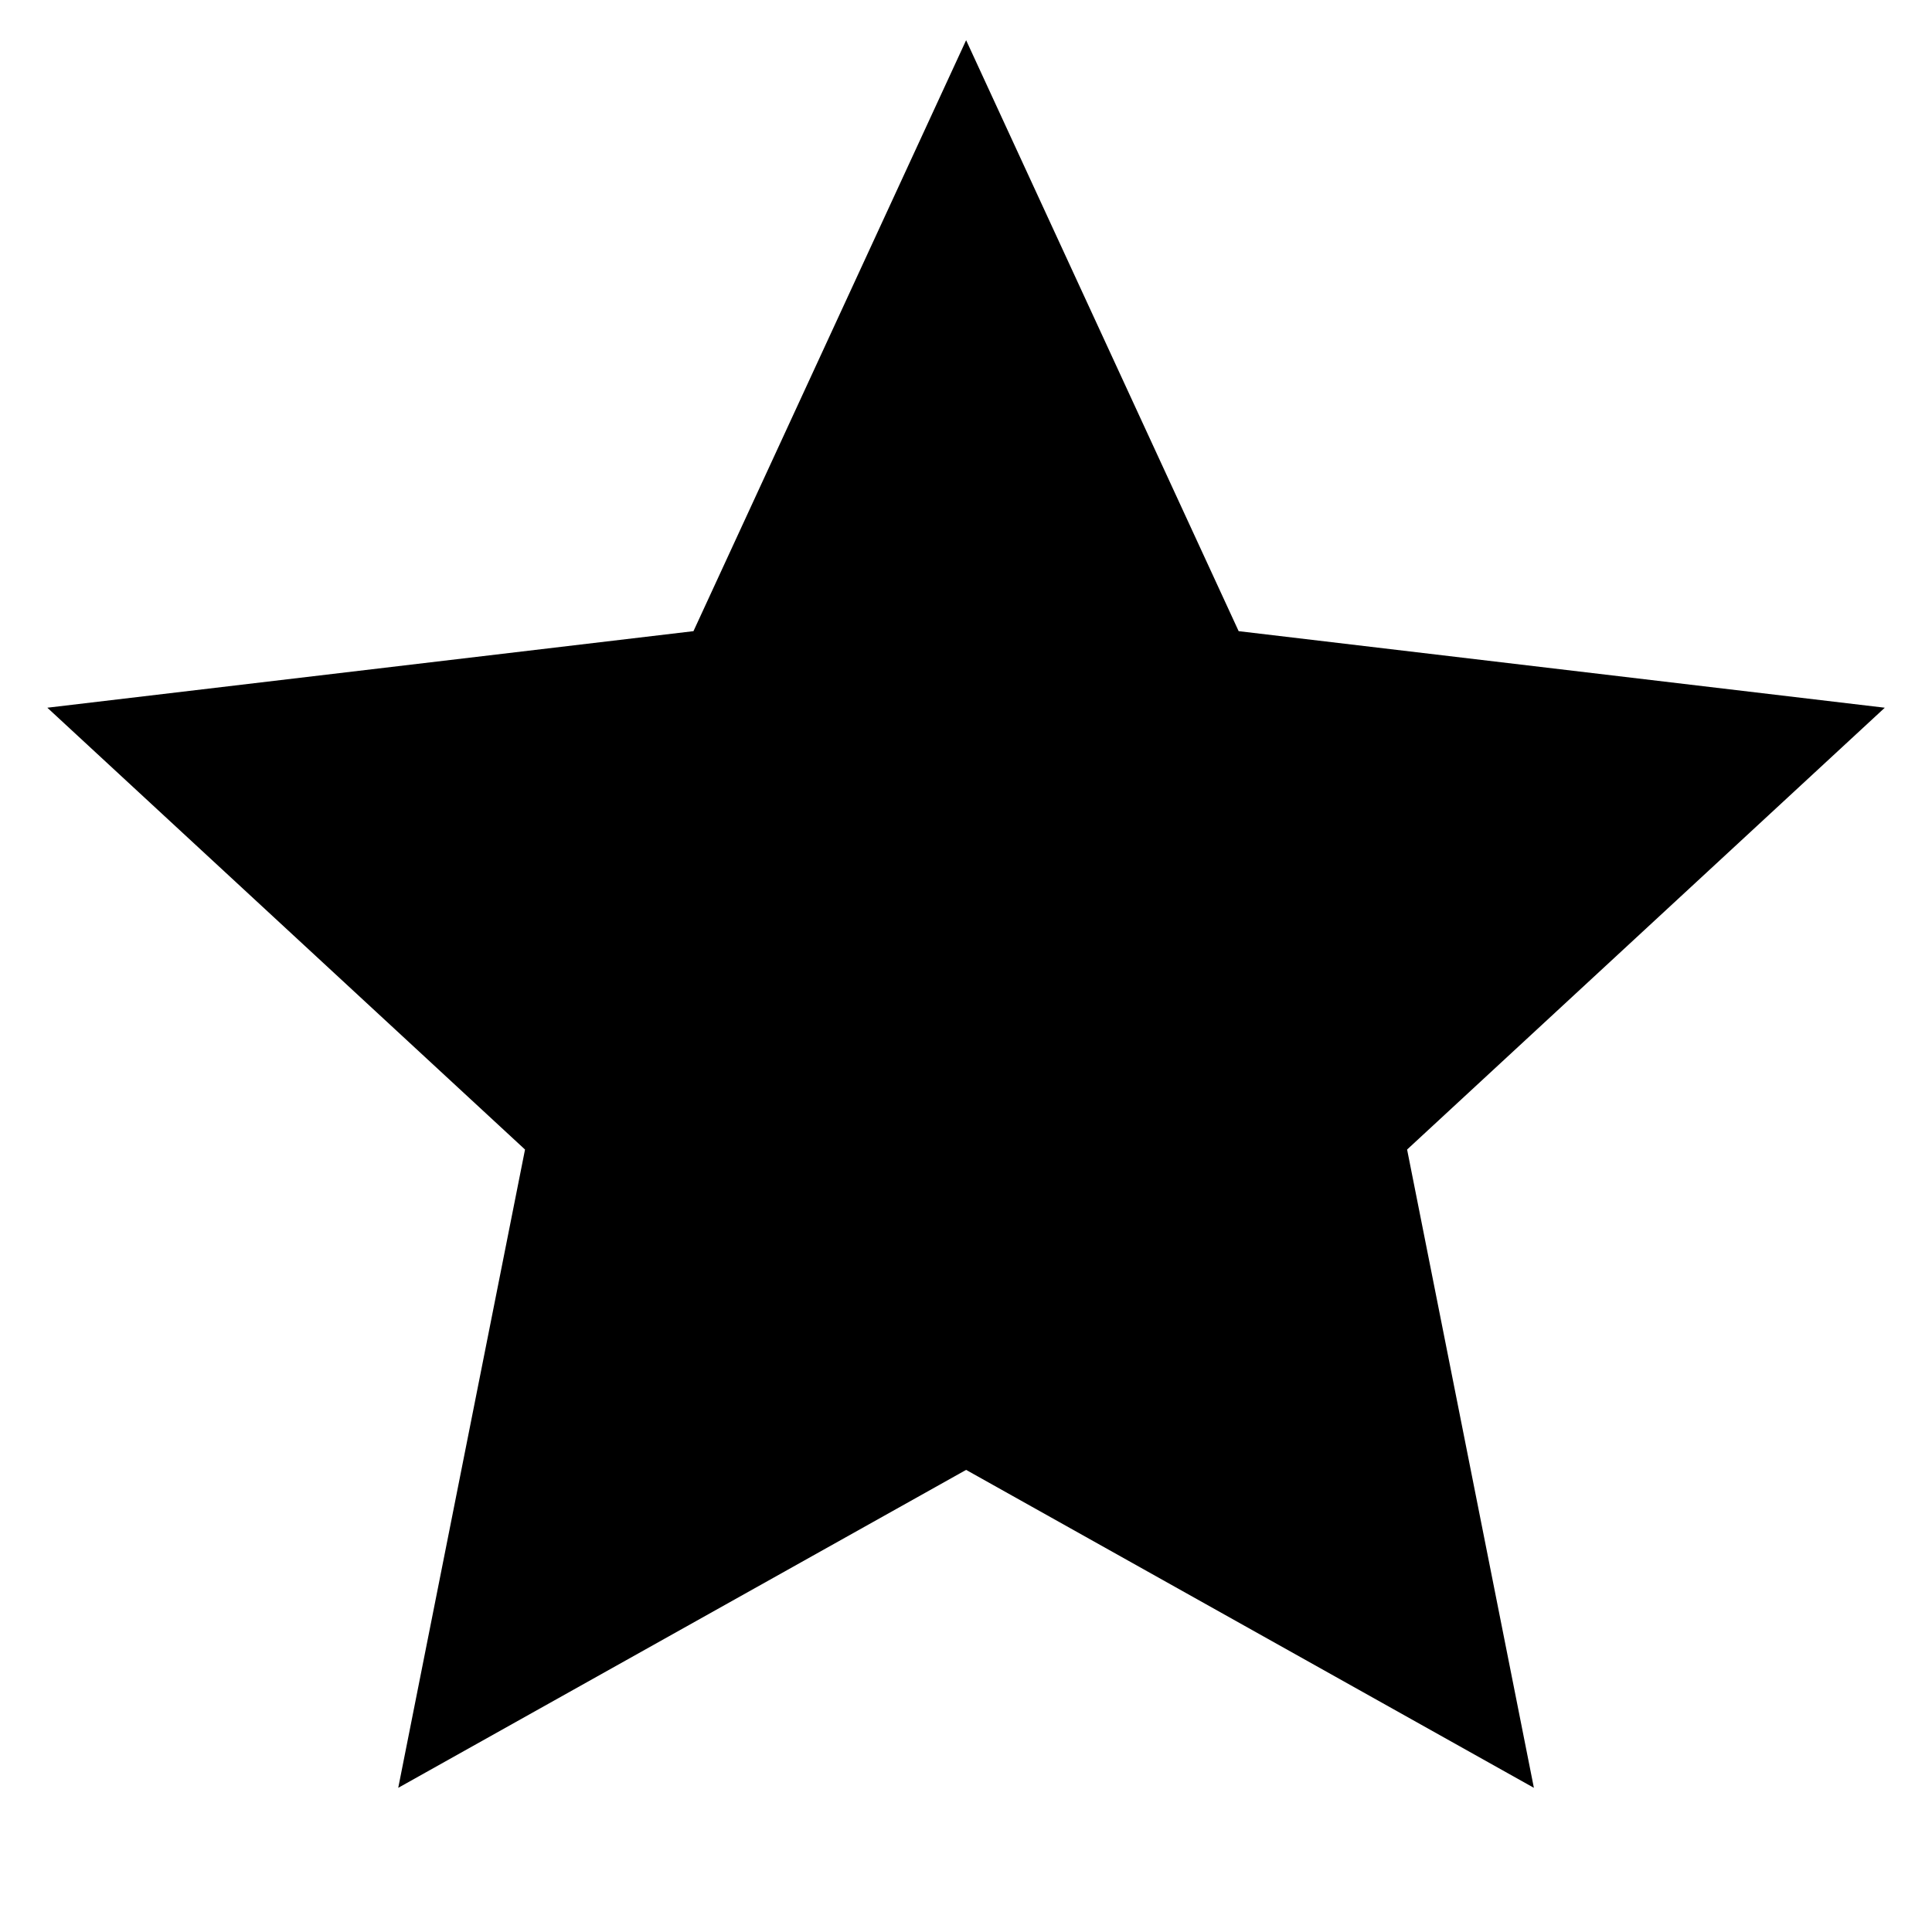 <svg width="16" height="16" viewBox="0 0 16 16" fill="none" xmlns="http://www.w3.org/2000/svg">
<path d="M8.001 12.173L3.298 14.806L4.348 9.52L0.392 5.861L5.743 5.227L8.001 0.333L10.258 5.227L15.609 5.861L11.653 9.52L12.703 14.806L8.001 12.173Z" fill="currentColor"/>
</svg>
